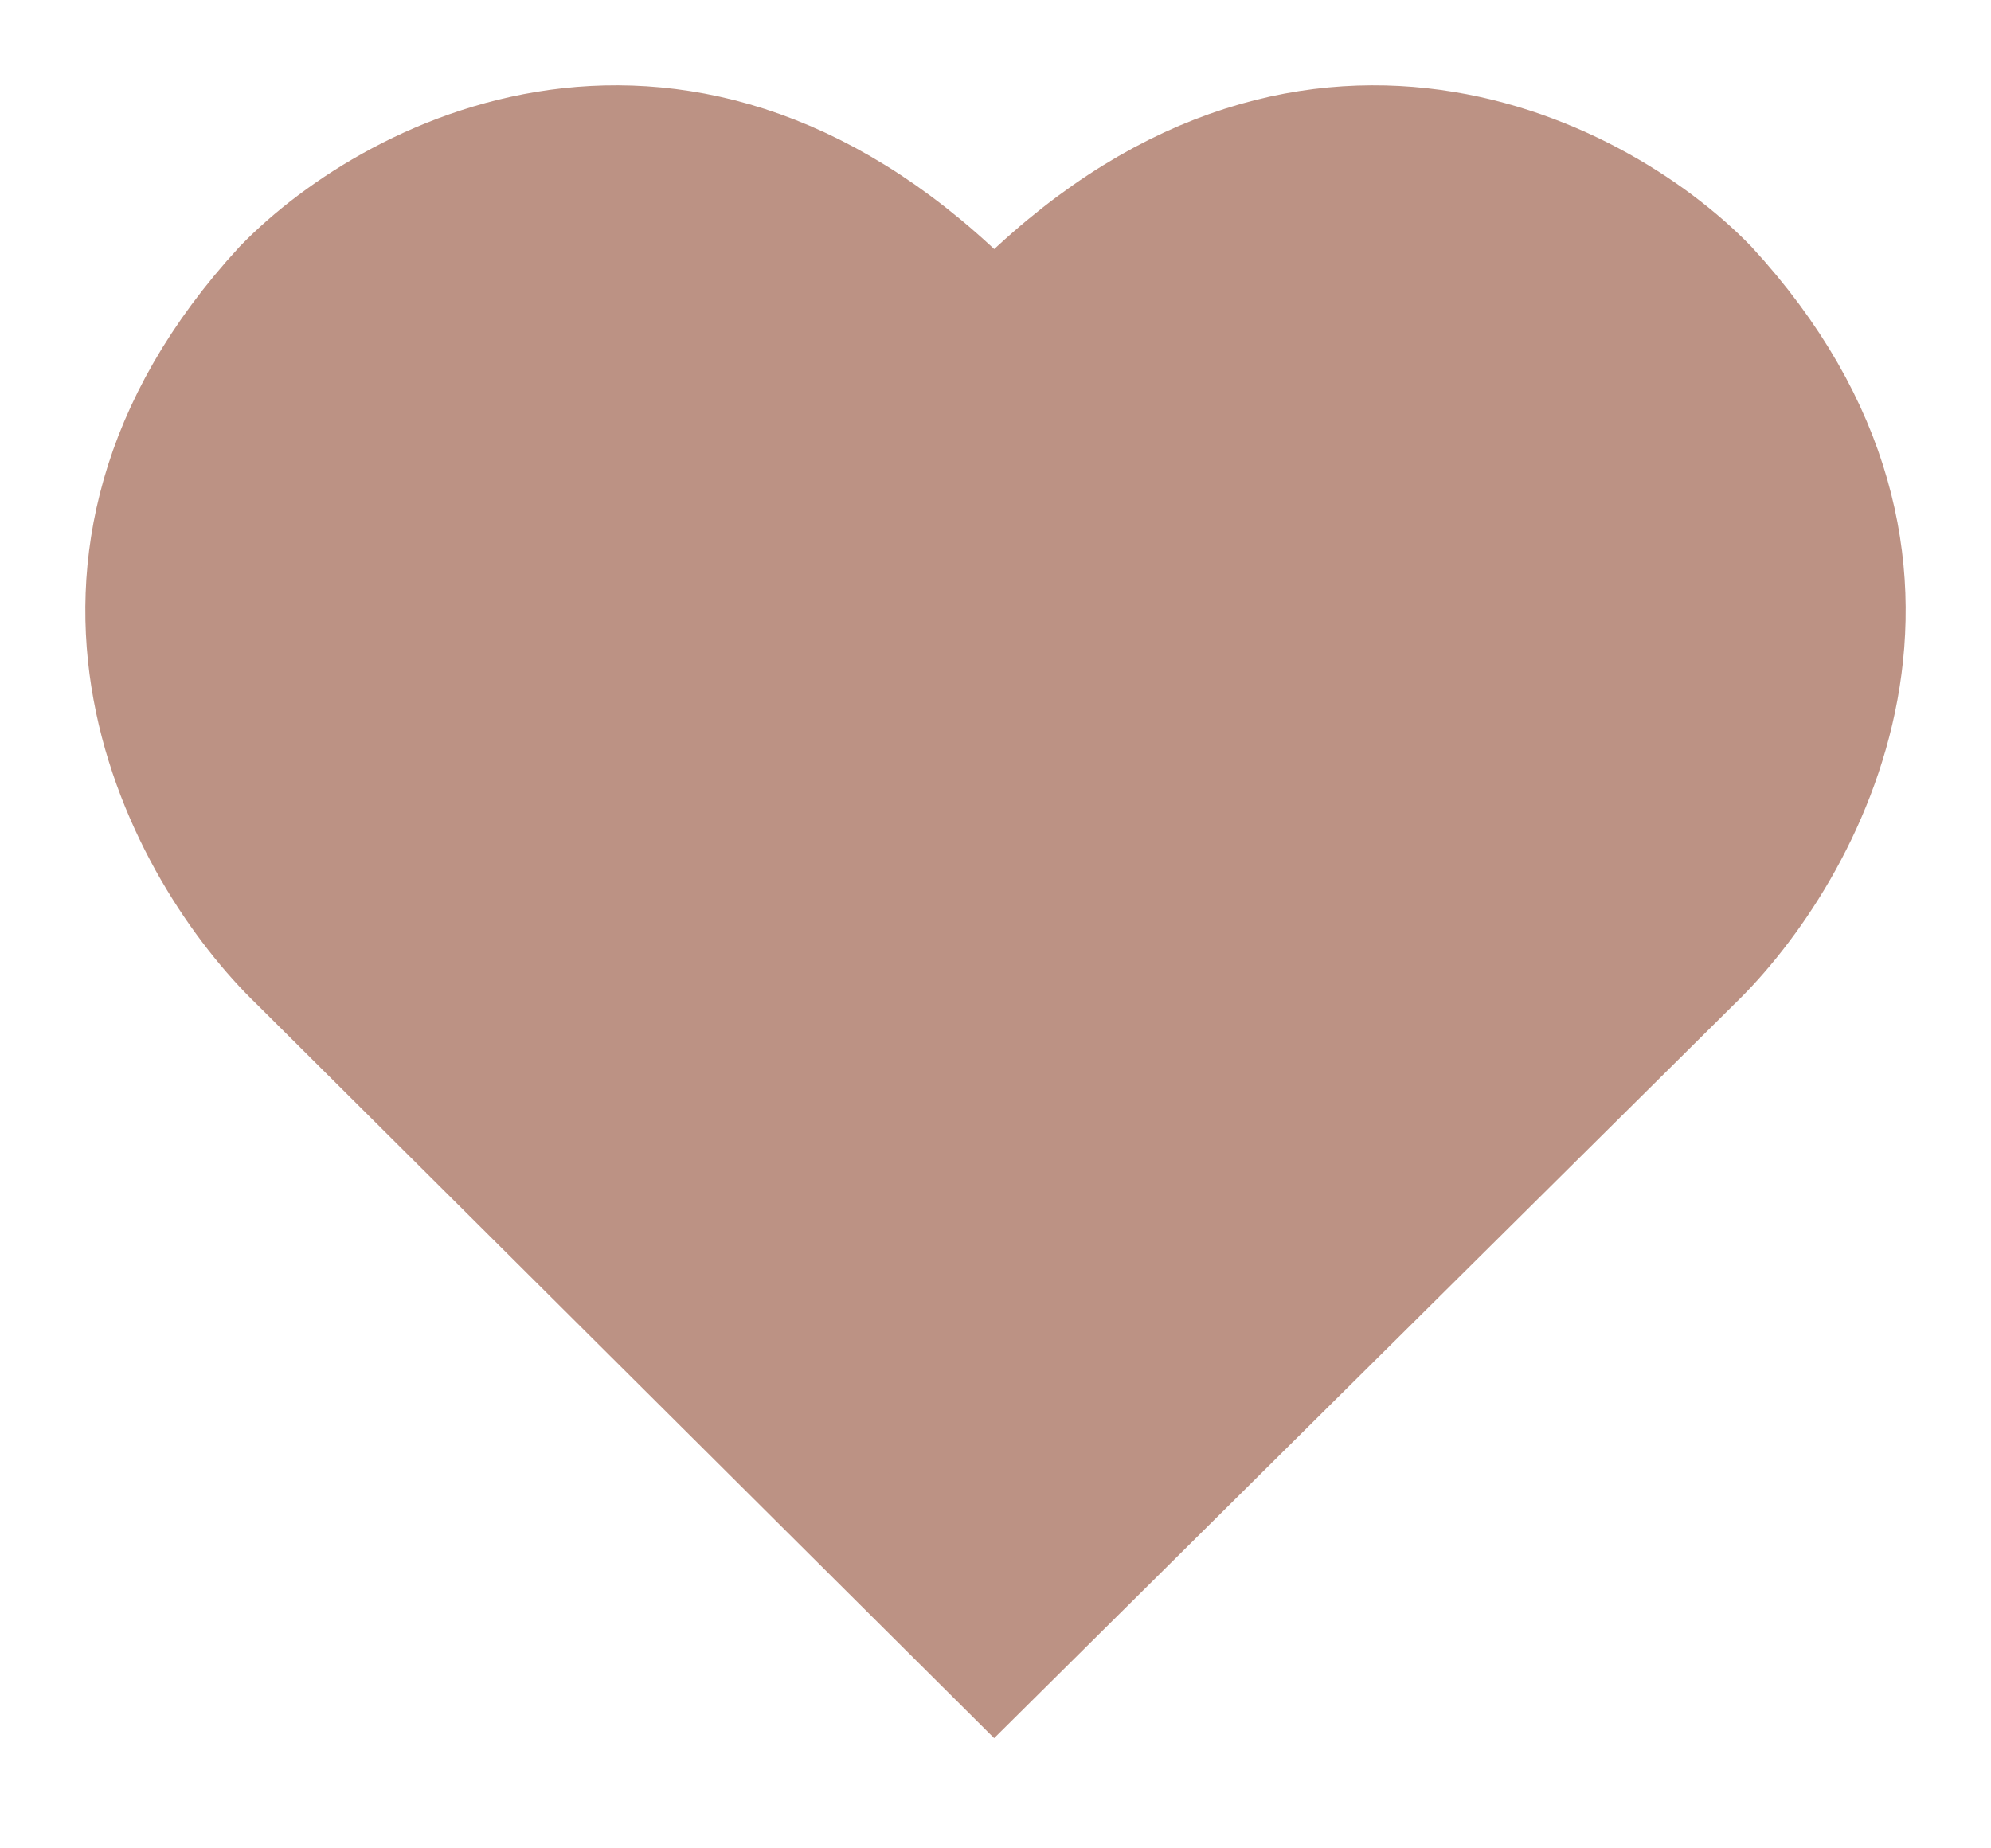 <svg width="14" height="13" viewBox="0 0 14 13" fill="none" xmlns="http://www.w3.org/2000/svg">
<path d="M11.913 6.779L6.991 11.661L2.087 6.779C1.292 6.013 0.156 3.987 1.977 2.008C2.779 1.183 4.906 0.09 6.991 2.317C9.077 0.09 11.221 1.183 12.023 2.008C13.844 3.987 12.708 6.013 11.913 6.779Z" fill="#BC9284" stroke="#BC9284" stroke-width="0.8"/>
</svg>
